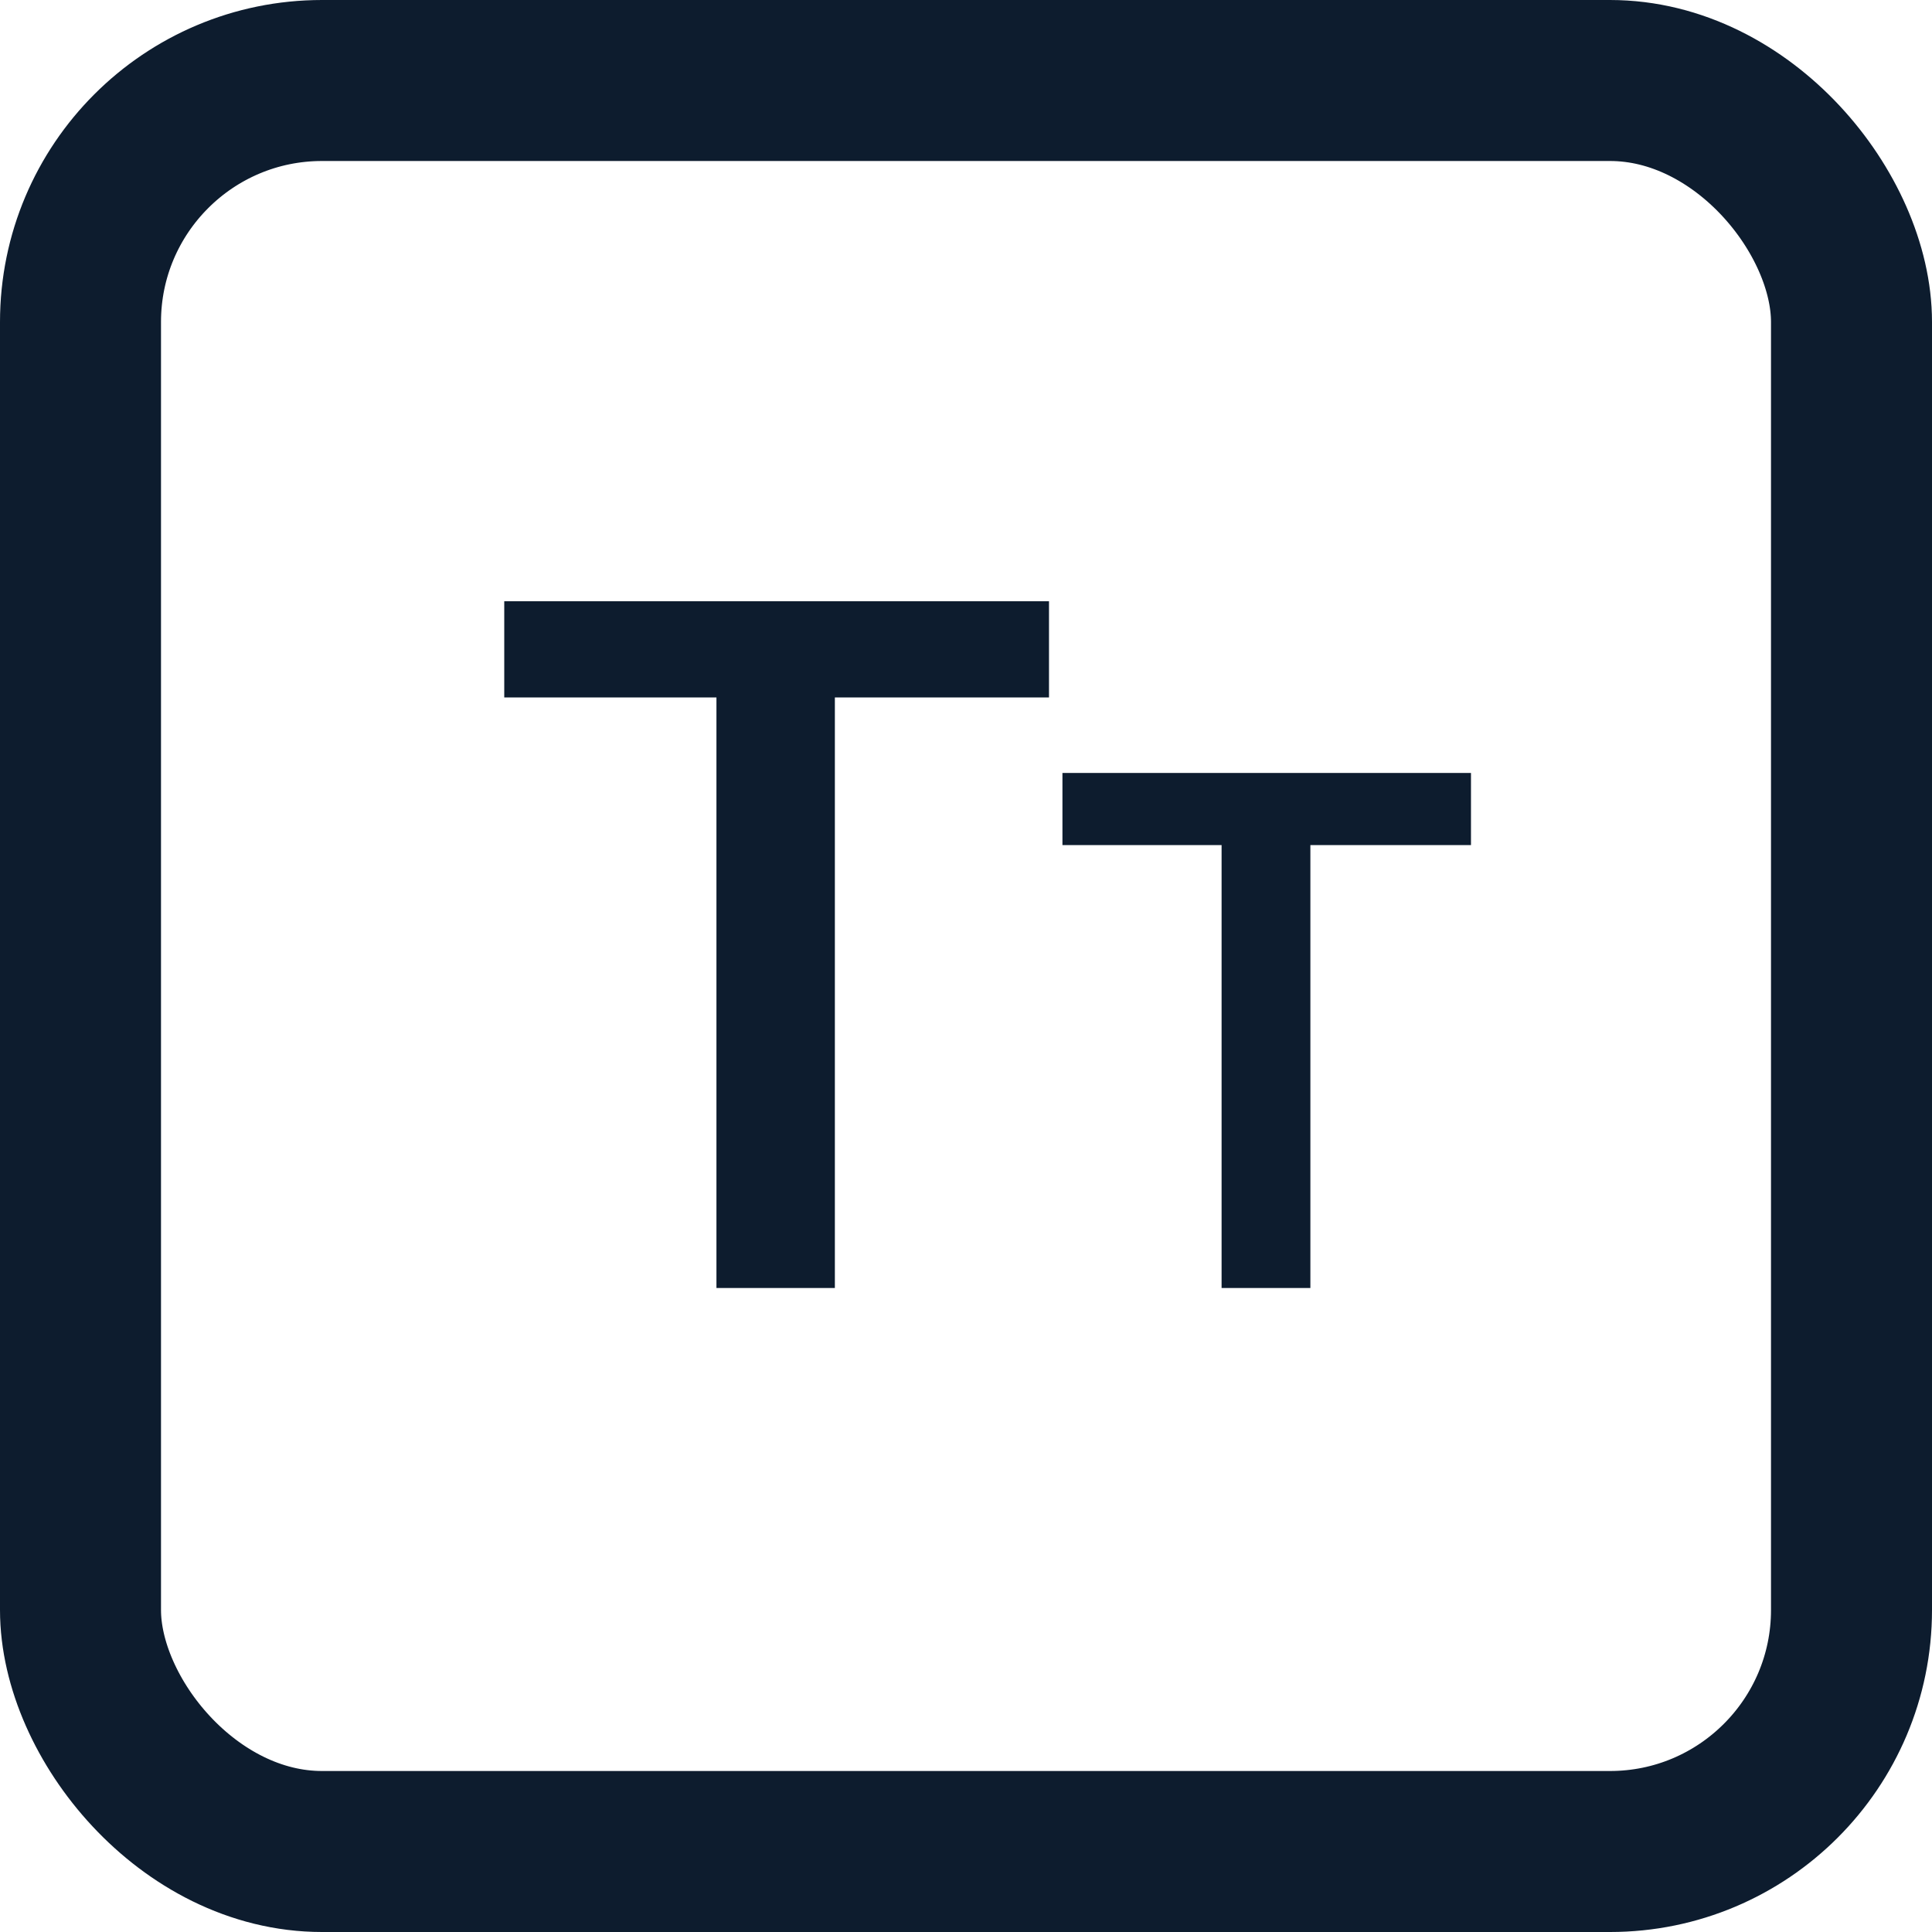 <svg width="24" height="24" viewBox="0 0 24 24" fill="none" xmlns="http://www.w3.org/2000/svg">
<path d="M18.273 10.498H16.278V16H15.175V10.498H13.198V9.602H18.273V10.498Z" fill="#0D1C2E"/>
<path d="M13.031 8.664H10.371V16H8.9V8.664H6.264V7.469H13.031V8.664Z" fill="#0D1C2E"/>
<rect x="1" y="1" width="22" height="22" rx="3" stroke="#0D1C2E" stroke-width="2"/>
</svg>

